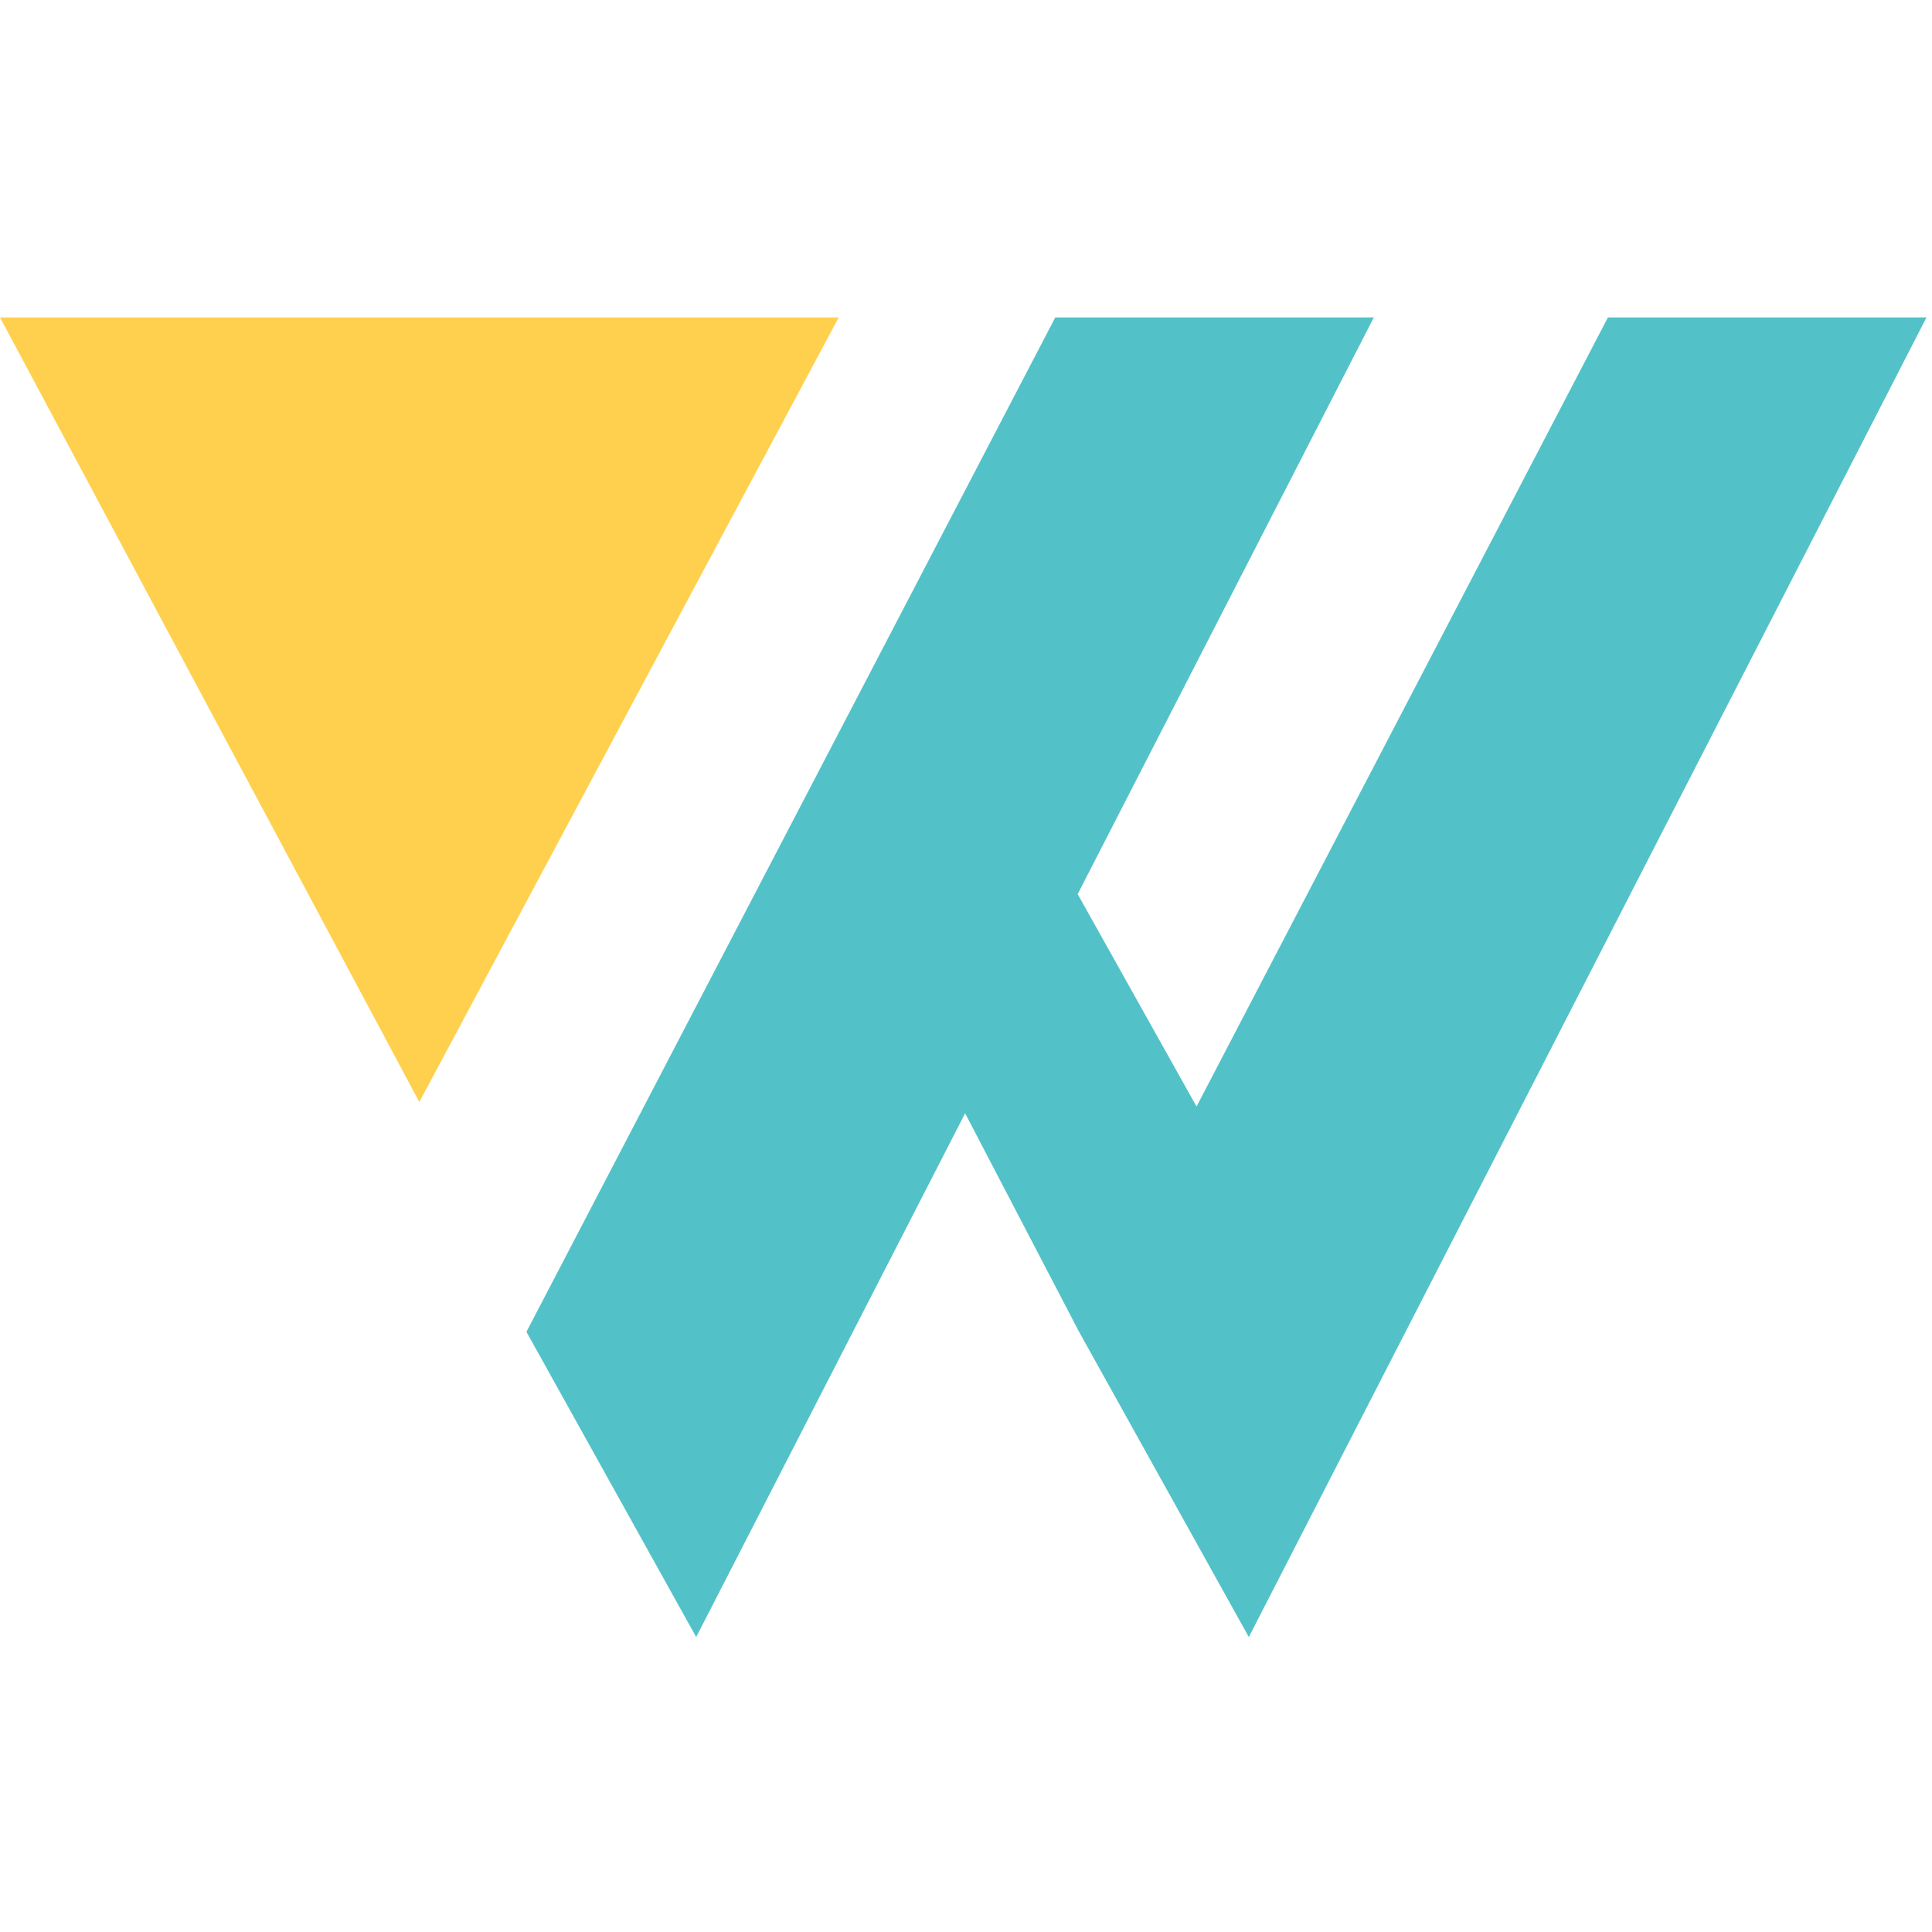 <?xml version="1.0" encoding="utf-8"?>
<!-- Generator: Adobe Illustrator 16.0.0, SVG Export Plug-In . SVG Version: 6.00 Build 0)  -->
<!DOCTYPE svg PUBLIC "-//W3C//DTD SVG 1.1//EN" "http://www.w3.org/Graphics/SVG/1.1/DTD/svg11.dtd">
<svg version="1.1" id="圖層_1" xmlns="http://www.w3.org/2000/svg" xmlns:xlink="http://www.w3.org/1999/xlink" x="0px" y="0px"
	 width="256px" height="256px" viewBox="0 0 256 256" enable-background="new 0 0 256 256" xml:space="preserve">
<polygon fill="#53C2C8" points="213.057,42.062 158.549,146.618 142.798,118.475 182.039,42.062 139.828,42.062 69.756,176.475 
	92.247,216.919 127.885,147.518 142.984,176.475 165.475,216.919 255.268,42.062 "/>
<polygon fill="#FFD04D" points="0,42.062 111.131,42.062 55.565,146.021 "/>
</svg>
